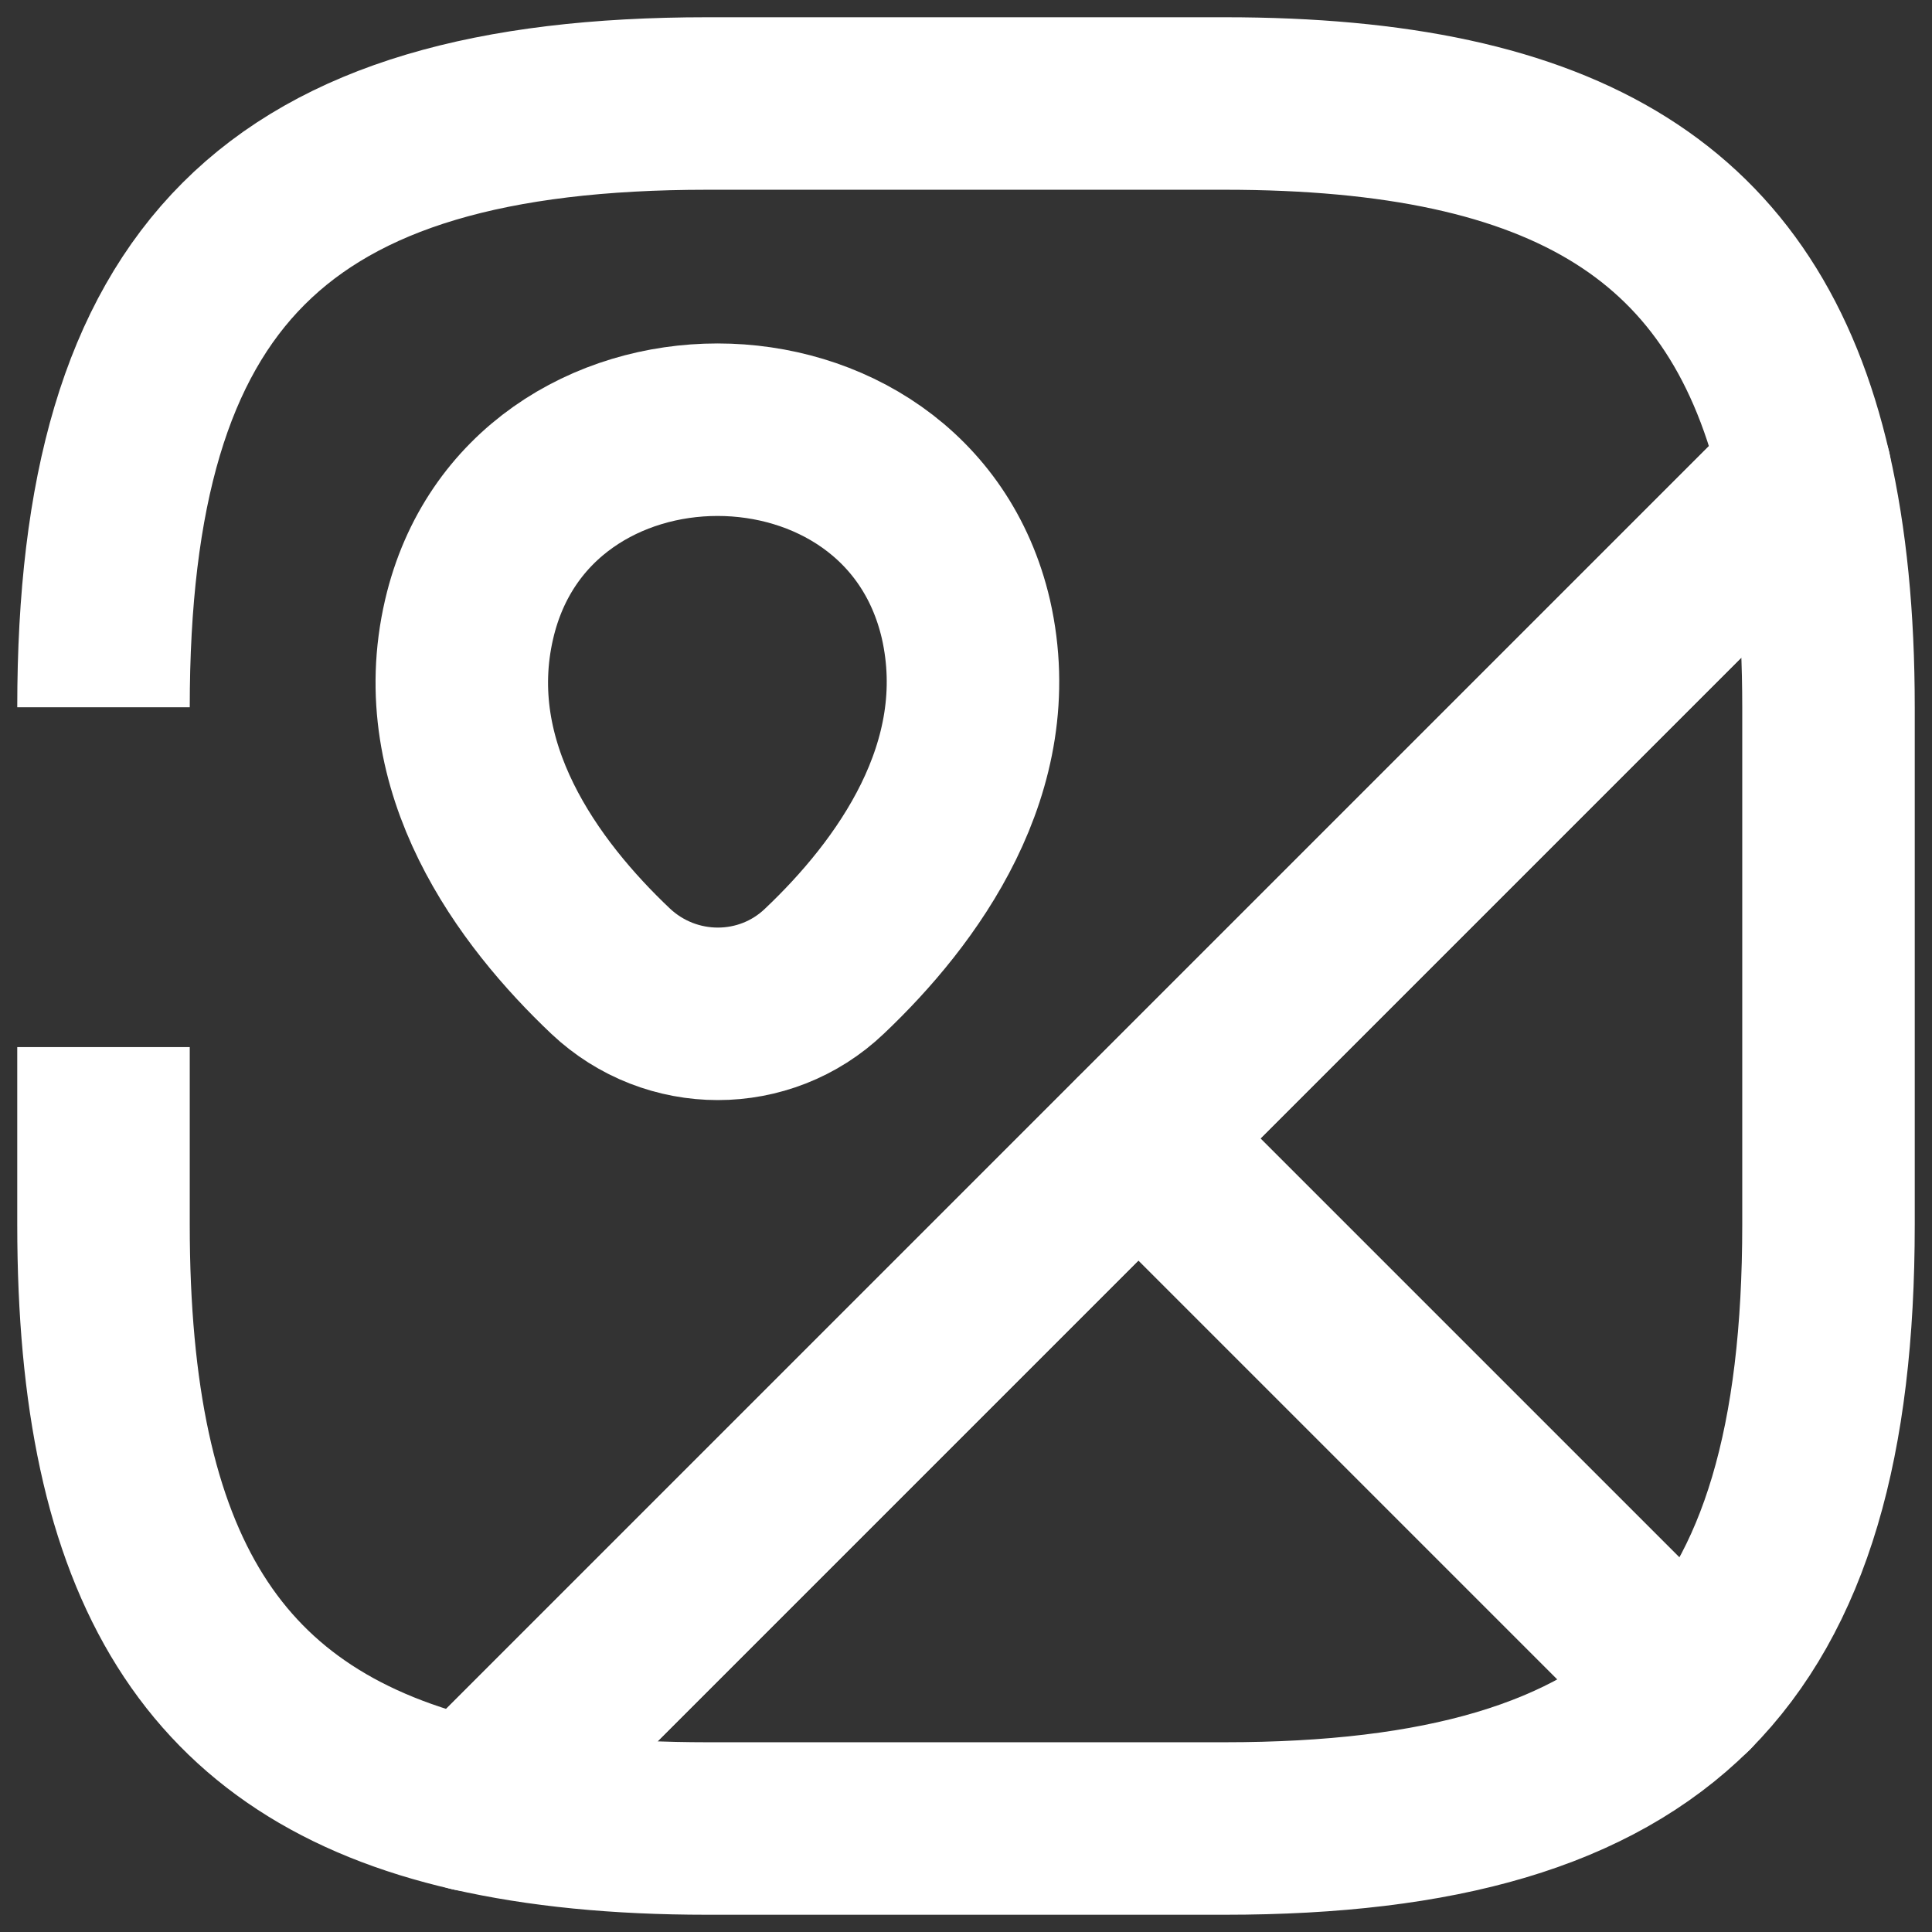 <svg width="56" height="56" viewBox="0 0 56 56" fill="none" xmlns="http://www.w3.org/2000/svg">
<rect x="0" y="0" width="56" height="56" fill="#333333" stroke="none"/>
<path d="M53 20.5V35.5C53 41.75 51.75 46.125 48.95 48.95L33 33L52.325 13.675C52.775 15.65 53 17.9 53 20.5Z" stroke="white" stroke-width="5" stroke-linejoin="round"/>
<path d="M3 20.5C3 8 8 3 20.5 3H35.5C45.4 3 50.6 6.15 52.325 13.675L13.675 52.325C6.15 50.6 3 45.4 3 35.5V30.35" stroke="white" stroke-width="5" stroke-linejoin="round"/>
<path d="M48.949 48.95C46.124 51.75 41.749 53 35.499 53H20.499C17.899 53 15.649 52.775 13.674 52.325L32.999 33L48.949 48.95Z" stroke="white" stroke-width="5" stroke-linejoin="round"/>
<path d="M13.598 17.949C15.298 10.624 26.298 10.624 27.998 17.949C28.973 22.249 26.273 25.899 23.898 28.149C22.173 29.799 19.448 29.799 17.698 28.149C15.323 25.899 12.598 22.249 13.598 17.949Z" stroke="white" stroke-width="5"/>
</svg>
